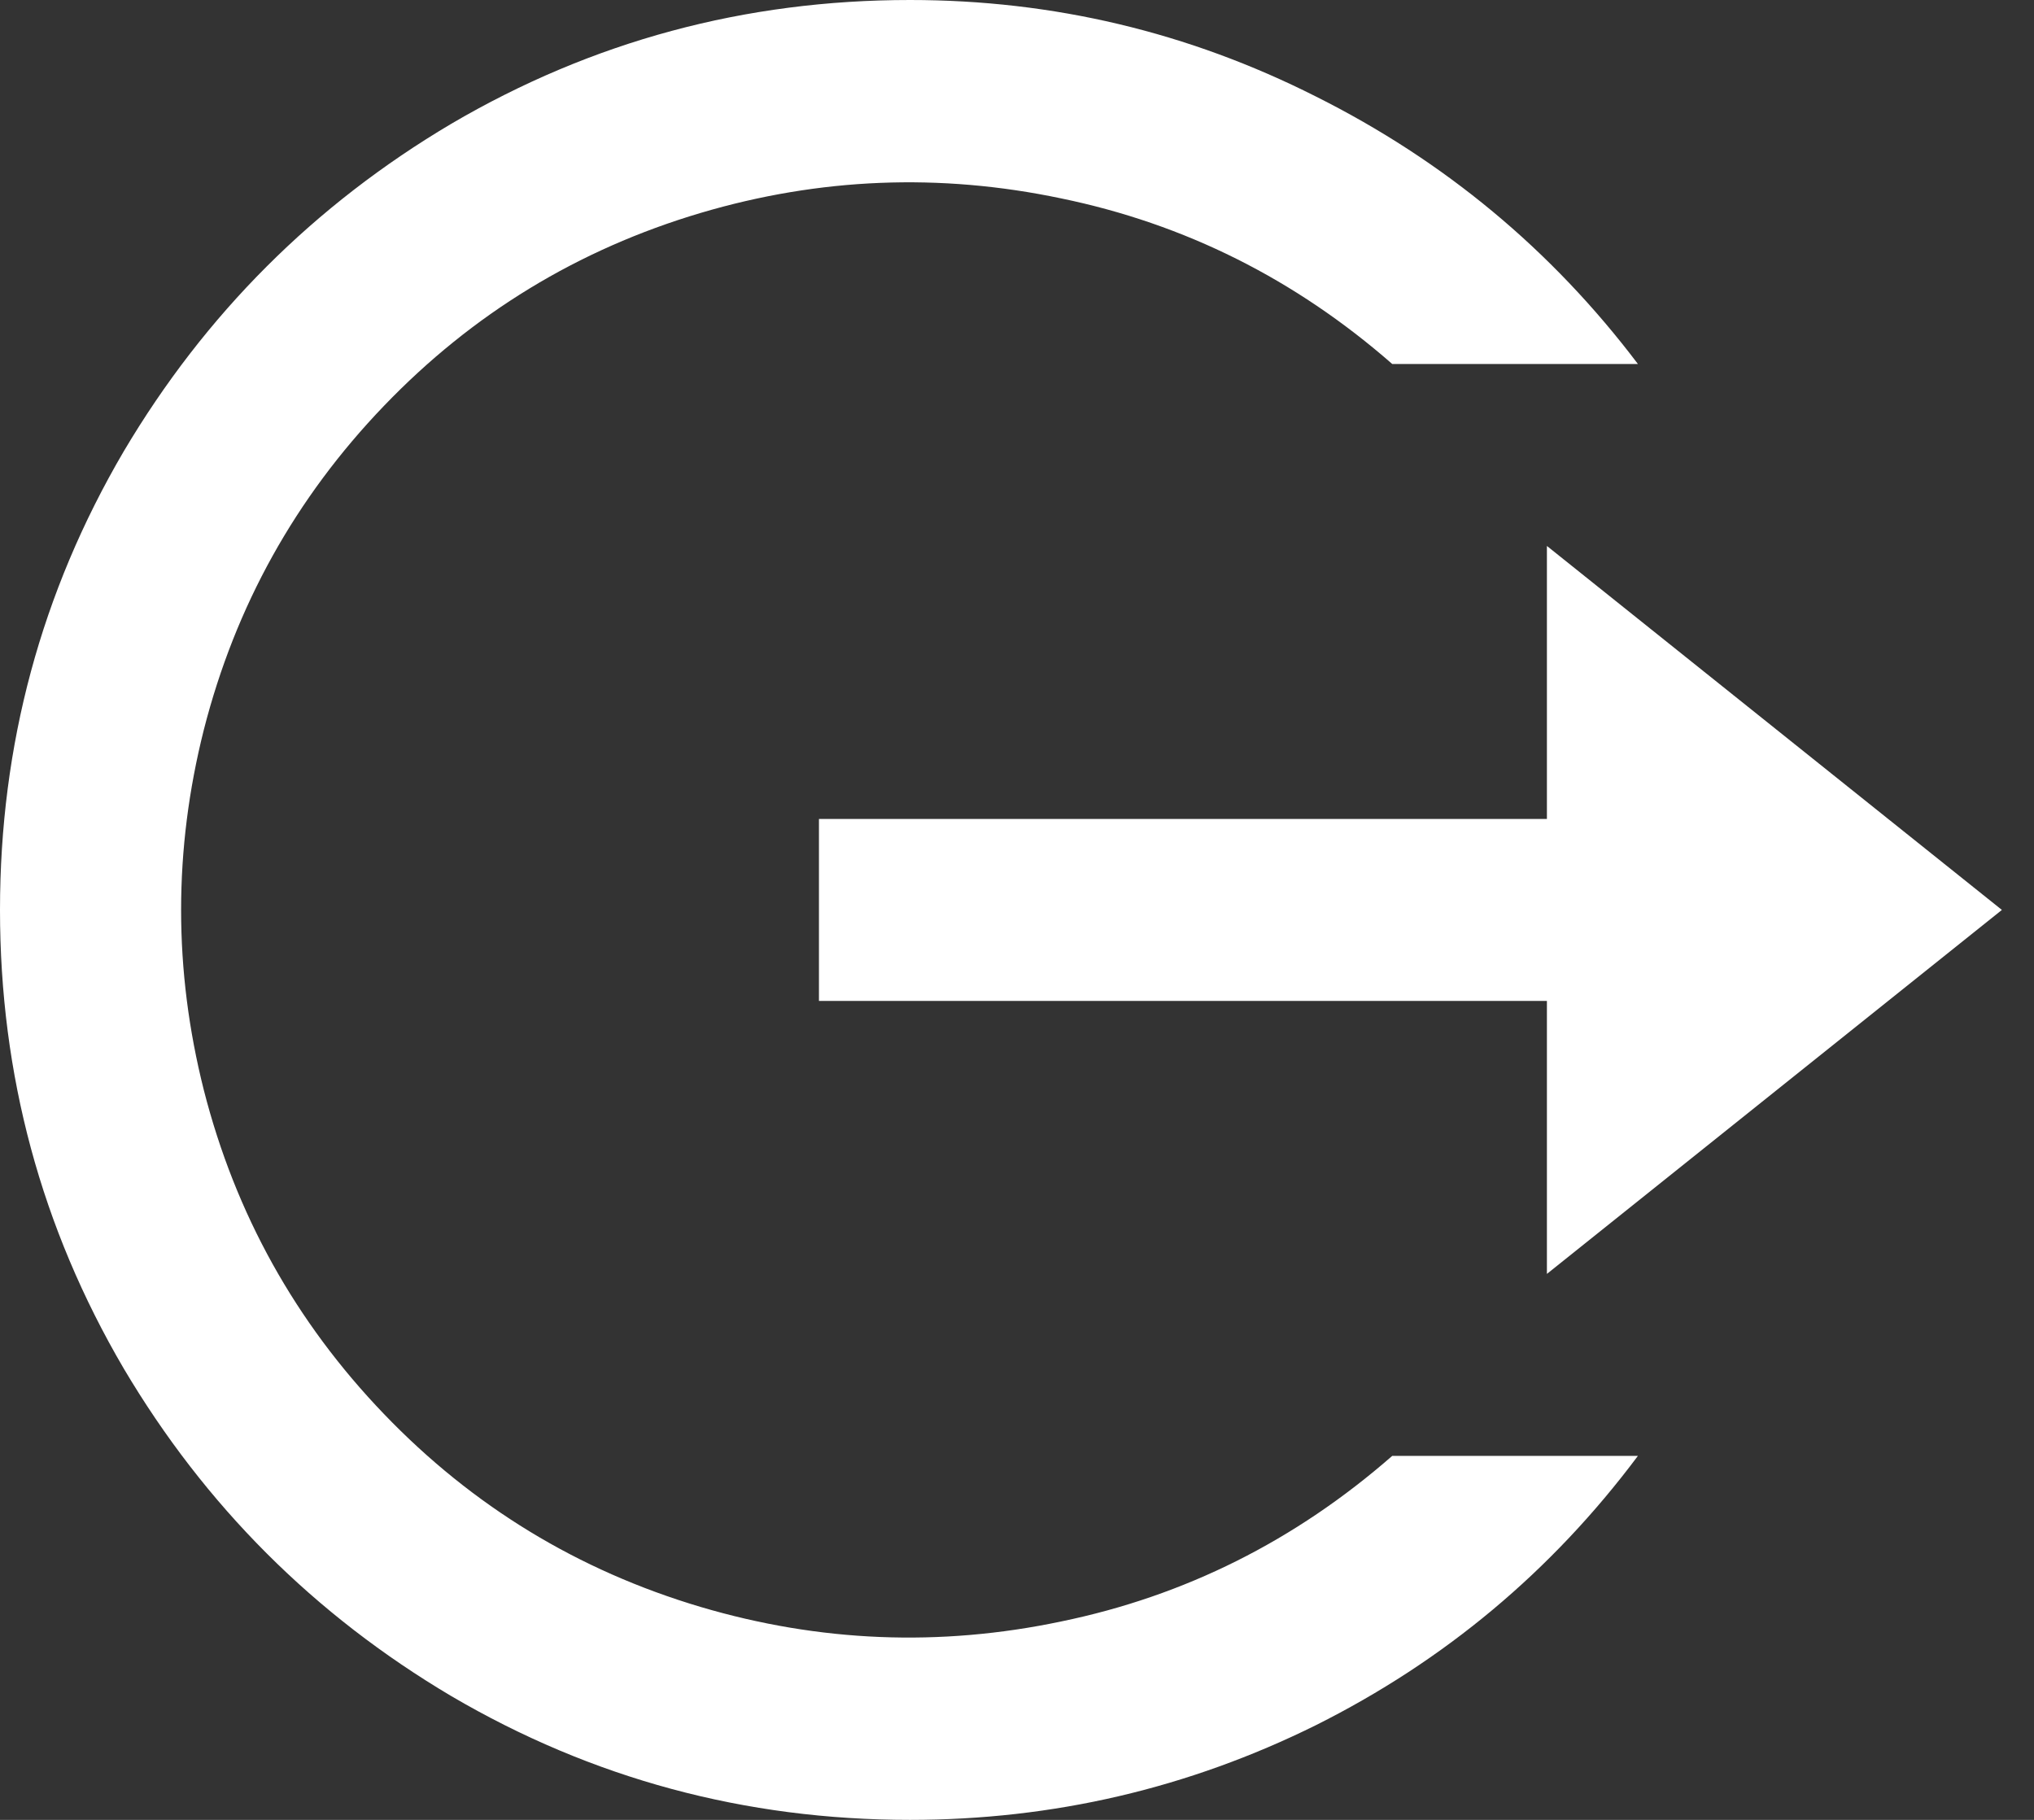 <svg width="19" height="17" viewBox="0 0 19 17" fill="none" xmlns="http://www.w3.org/2000/svg">
<rect x="0" y="0" width="19" height="17" fill="#333333" stroke="none"/>
<path d="M8.5 17C6.959 17 5.531 16.615 4.216 15.844C2.935 15.085 1.915 14.065 1.156 12.784C0.385 11.469 0 10.041 0 8.5C0 6.959 0.385 5.531 1.156 4.216C1.915 2.935 2.935 1.915 4.216 1.156C5.531 0.385 6.959 0 8.5 0C9.837 0 11.101 0.3 12.291 0.901C13.492 1.502 14.495 2.335 15.3 3.4H13.005C12.098 2.607 11.067 2.091 9.911 1.853C8.778 1.615 7.656 1.66 6.545 1.989C5.4 2.329 4.414 2.93 3.587 3.791C2.76 4.652 2.199 5.661 1.904 6.817C1.621 7.939 1.621 9.061 1.904 10.183C2.199 11.339 2.76 12.348 3.587 13.209C4.414 14.07 5.4 14.671 6.545 15.011C7.656 15.34 8.778 15.385 9.911 15.147C11.067 14.909 12.098 14.393 13.005 13.6H15.3C14.495 14.677 13.492 15.515 12.291 16.116C11.101 16.705 9.837 17 8.5 17ZM14.45 11.9V9.35H7.65V7.65H14.45V5.1L18.7 8.5L14.45 11.9Z" fill="white"/>
</svg>
